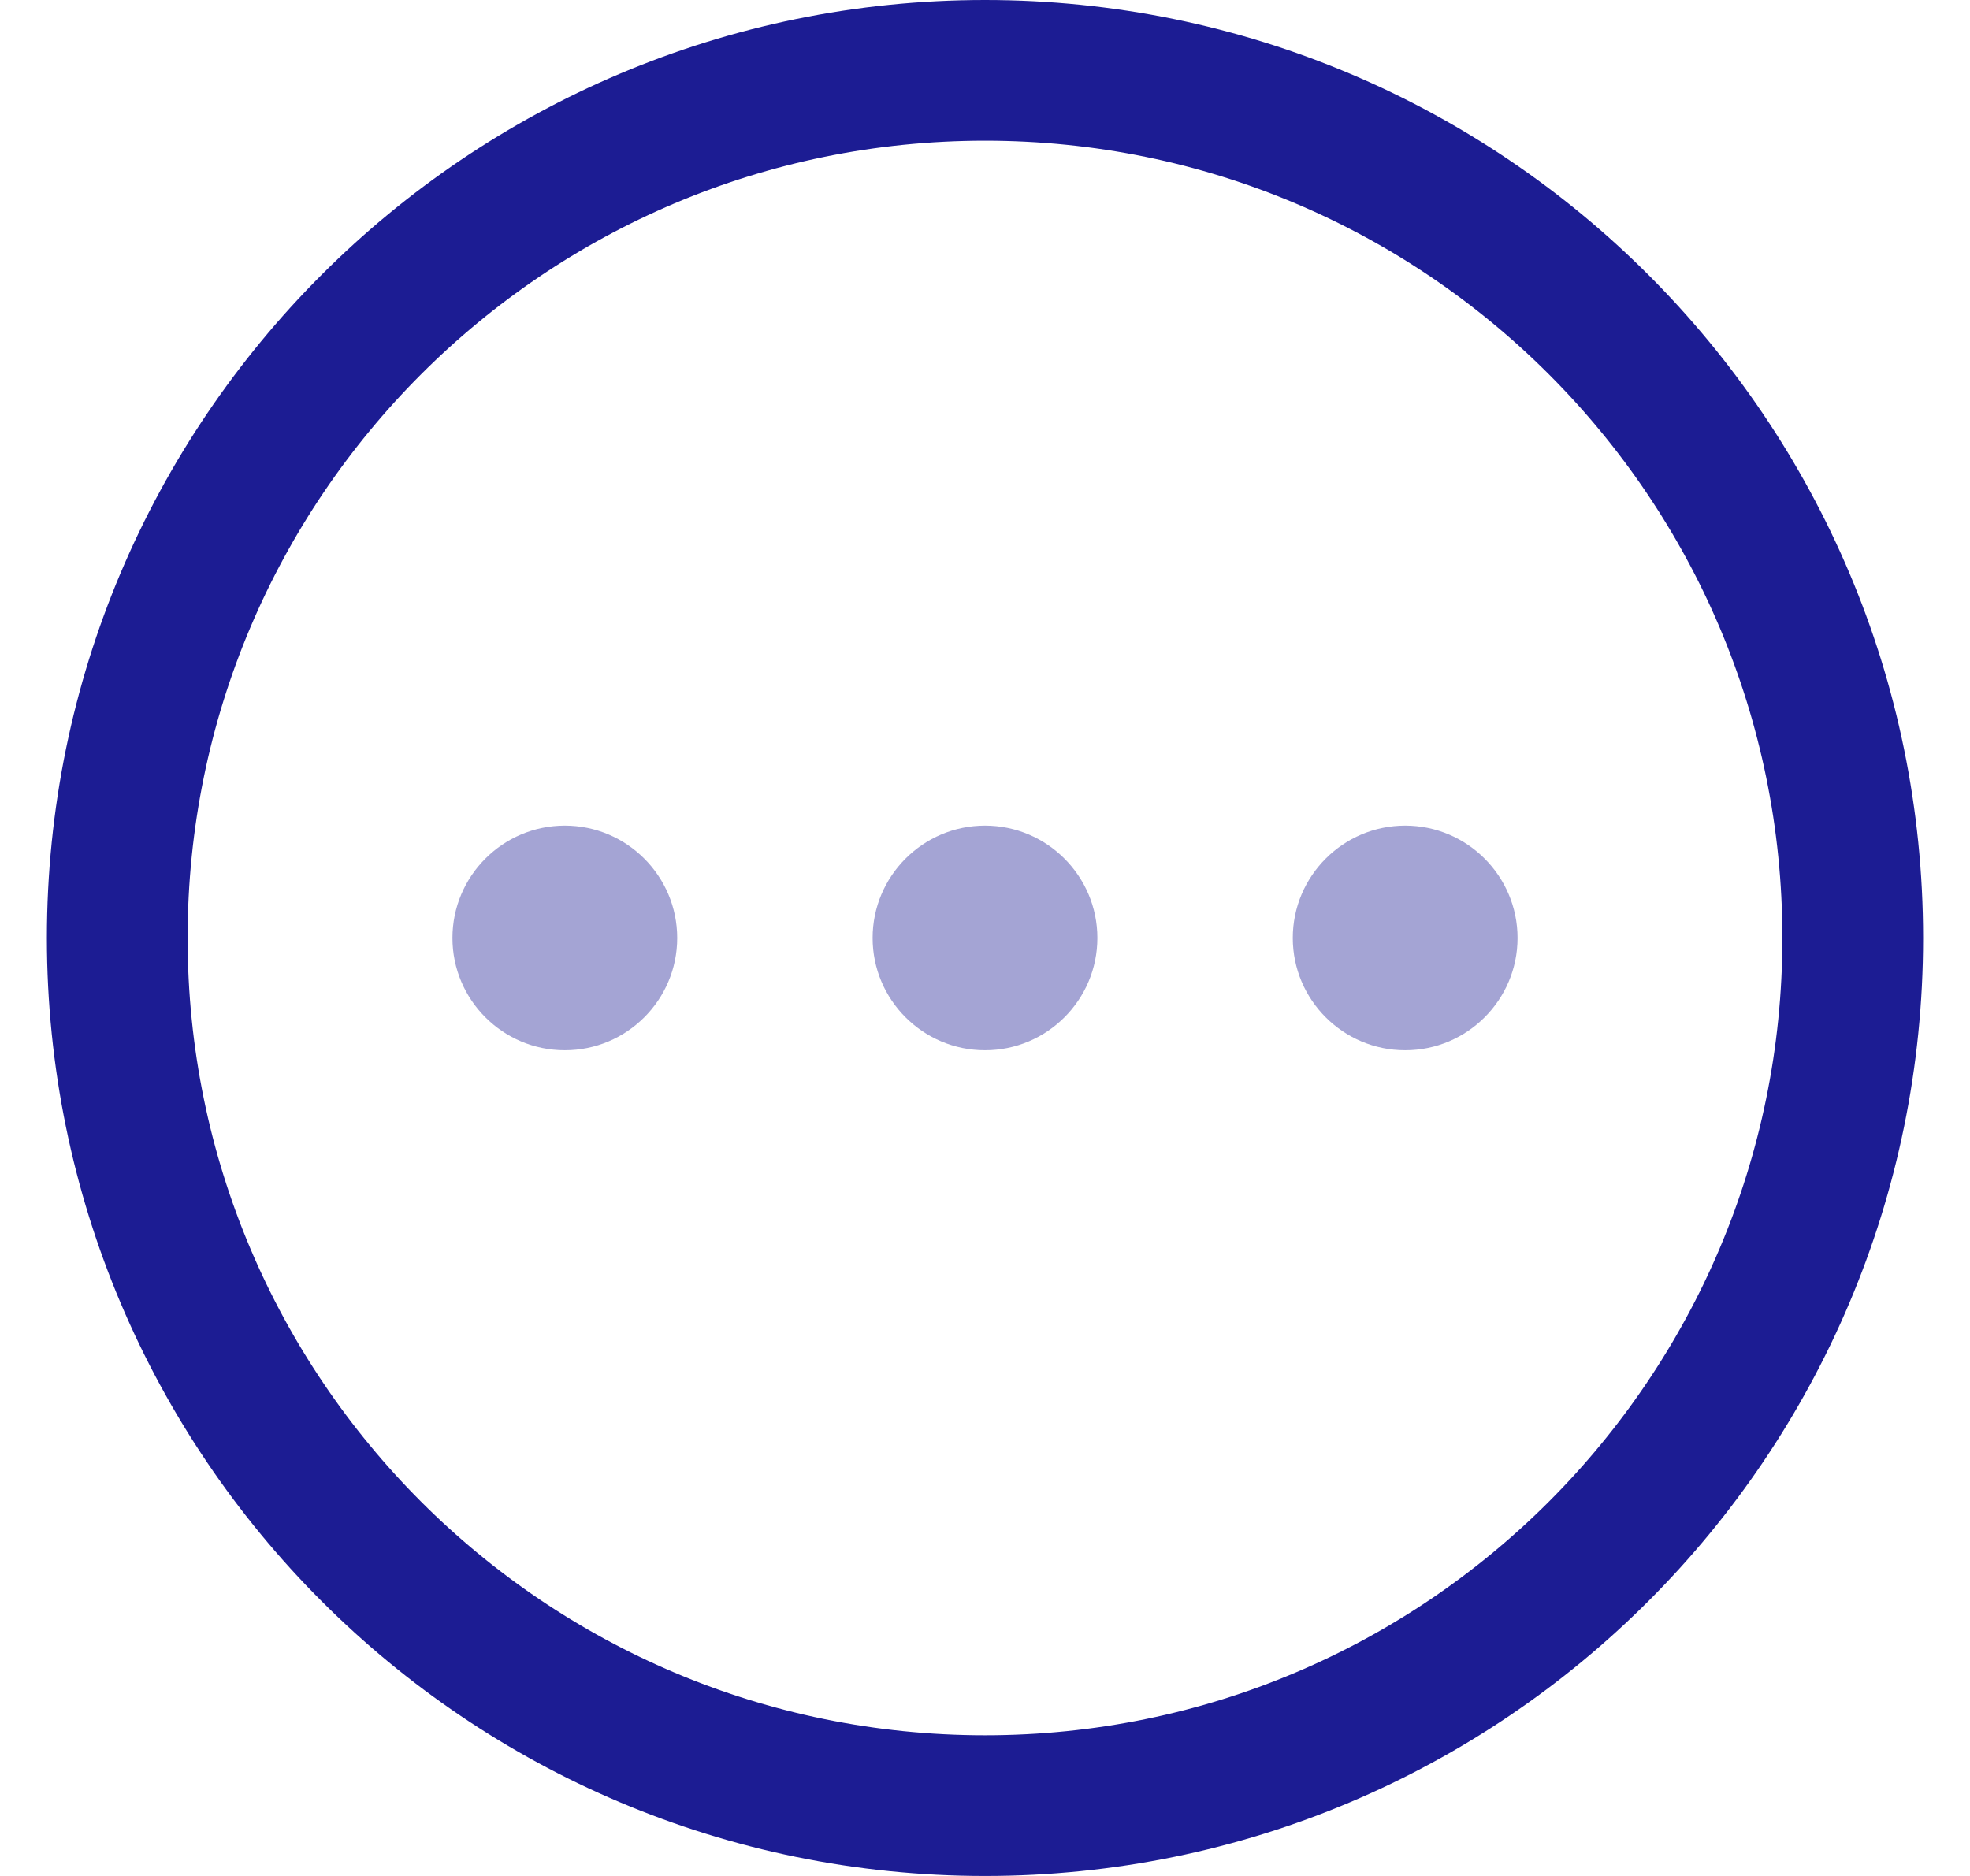 <svg width="21" height="20" viewBox="0 0 21 20" fill="none" xmlns="http://www.w3.org/2000/svg">
<path fill-rule="evenodd" clip-rule="evenodd" d="M10.5 0.75C15.608 0.75 19.75 4.892 19.75 10C19.75 15.108 15.608 19.25 10.5 19.25C5.391 19.25 1.25 15.108 1.25 10C1.25 4.892 5.391 0.75 10.5 0.75Z" stroke="#1C1C93" stroke-width="1.5" stroke-linecap="round" stroke-linejoin="round"/>
<path opacity="0.4" d="M6.021 11.197C5.36 11.197 4.823 10.66 4.823 10C4.823 9.34 5.36 8.802 6.021 8.802C6.682 8.802 7.219 9.34 7.219 10C7.219 10.66 6.682 11.197 6.021 11.197Z" fill="#1C1C93"/>
<path opacity="0.4" d="M10.5 11.197C9.839 11.197 9.302 10.66 9.302 10C9.302 9.34 9.839 8.802 10.5 8.802C11.161 8.802 11.698 9.34 11.698 10C11.698 10.66 11.161 11.197 10.5 11.197Z" fill="#1C1C93"/>
<path opacity="0.4" d="M14.979 11.197C14.318 11.197 13.781 10.66 13.781 10C13.781 9.34 14.318 8.802 14.979 8.802C15.64 8.802 16.177 9.34 16.177 10C16.177 10.66 15.64 11.197 14.979 11.197Z" fill="#1C1C93"/>
</svg>
